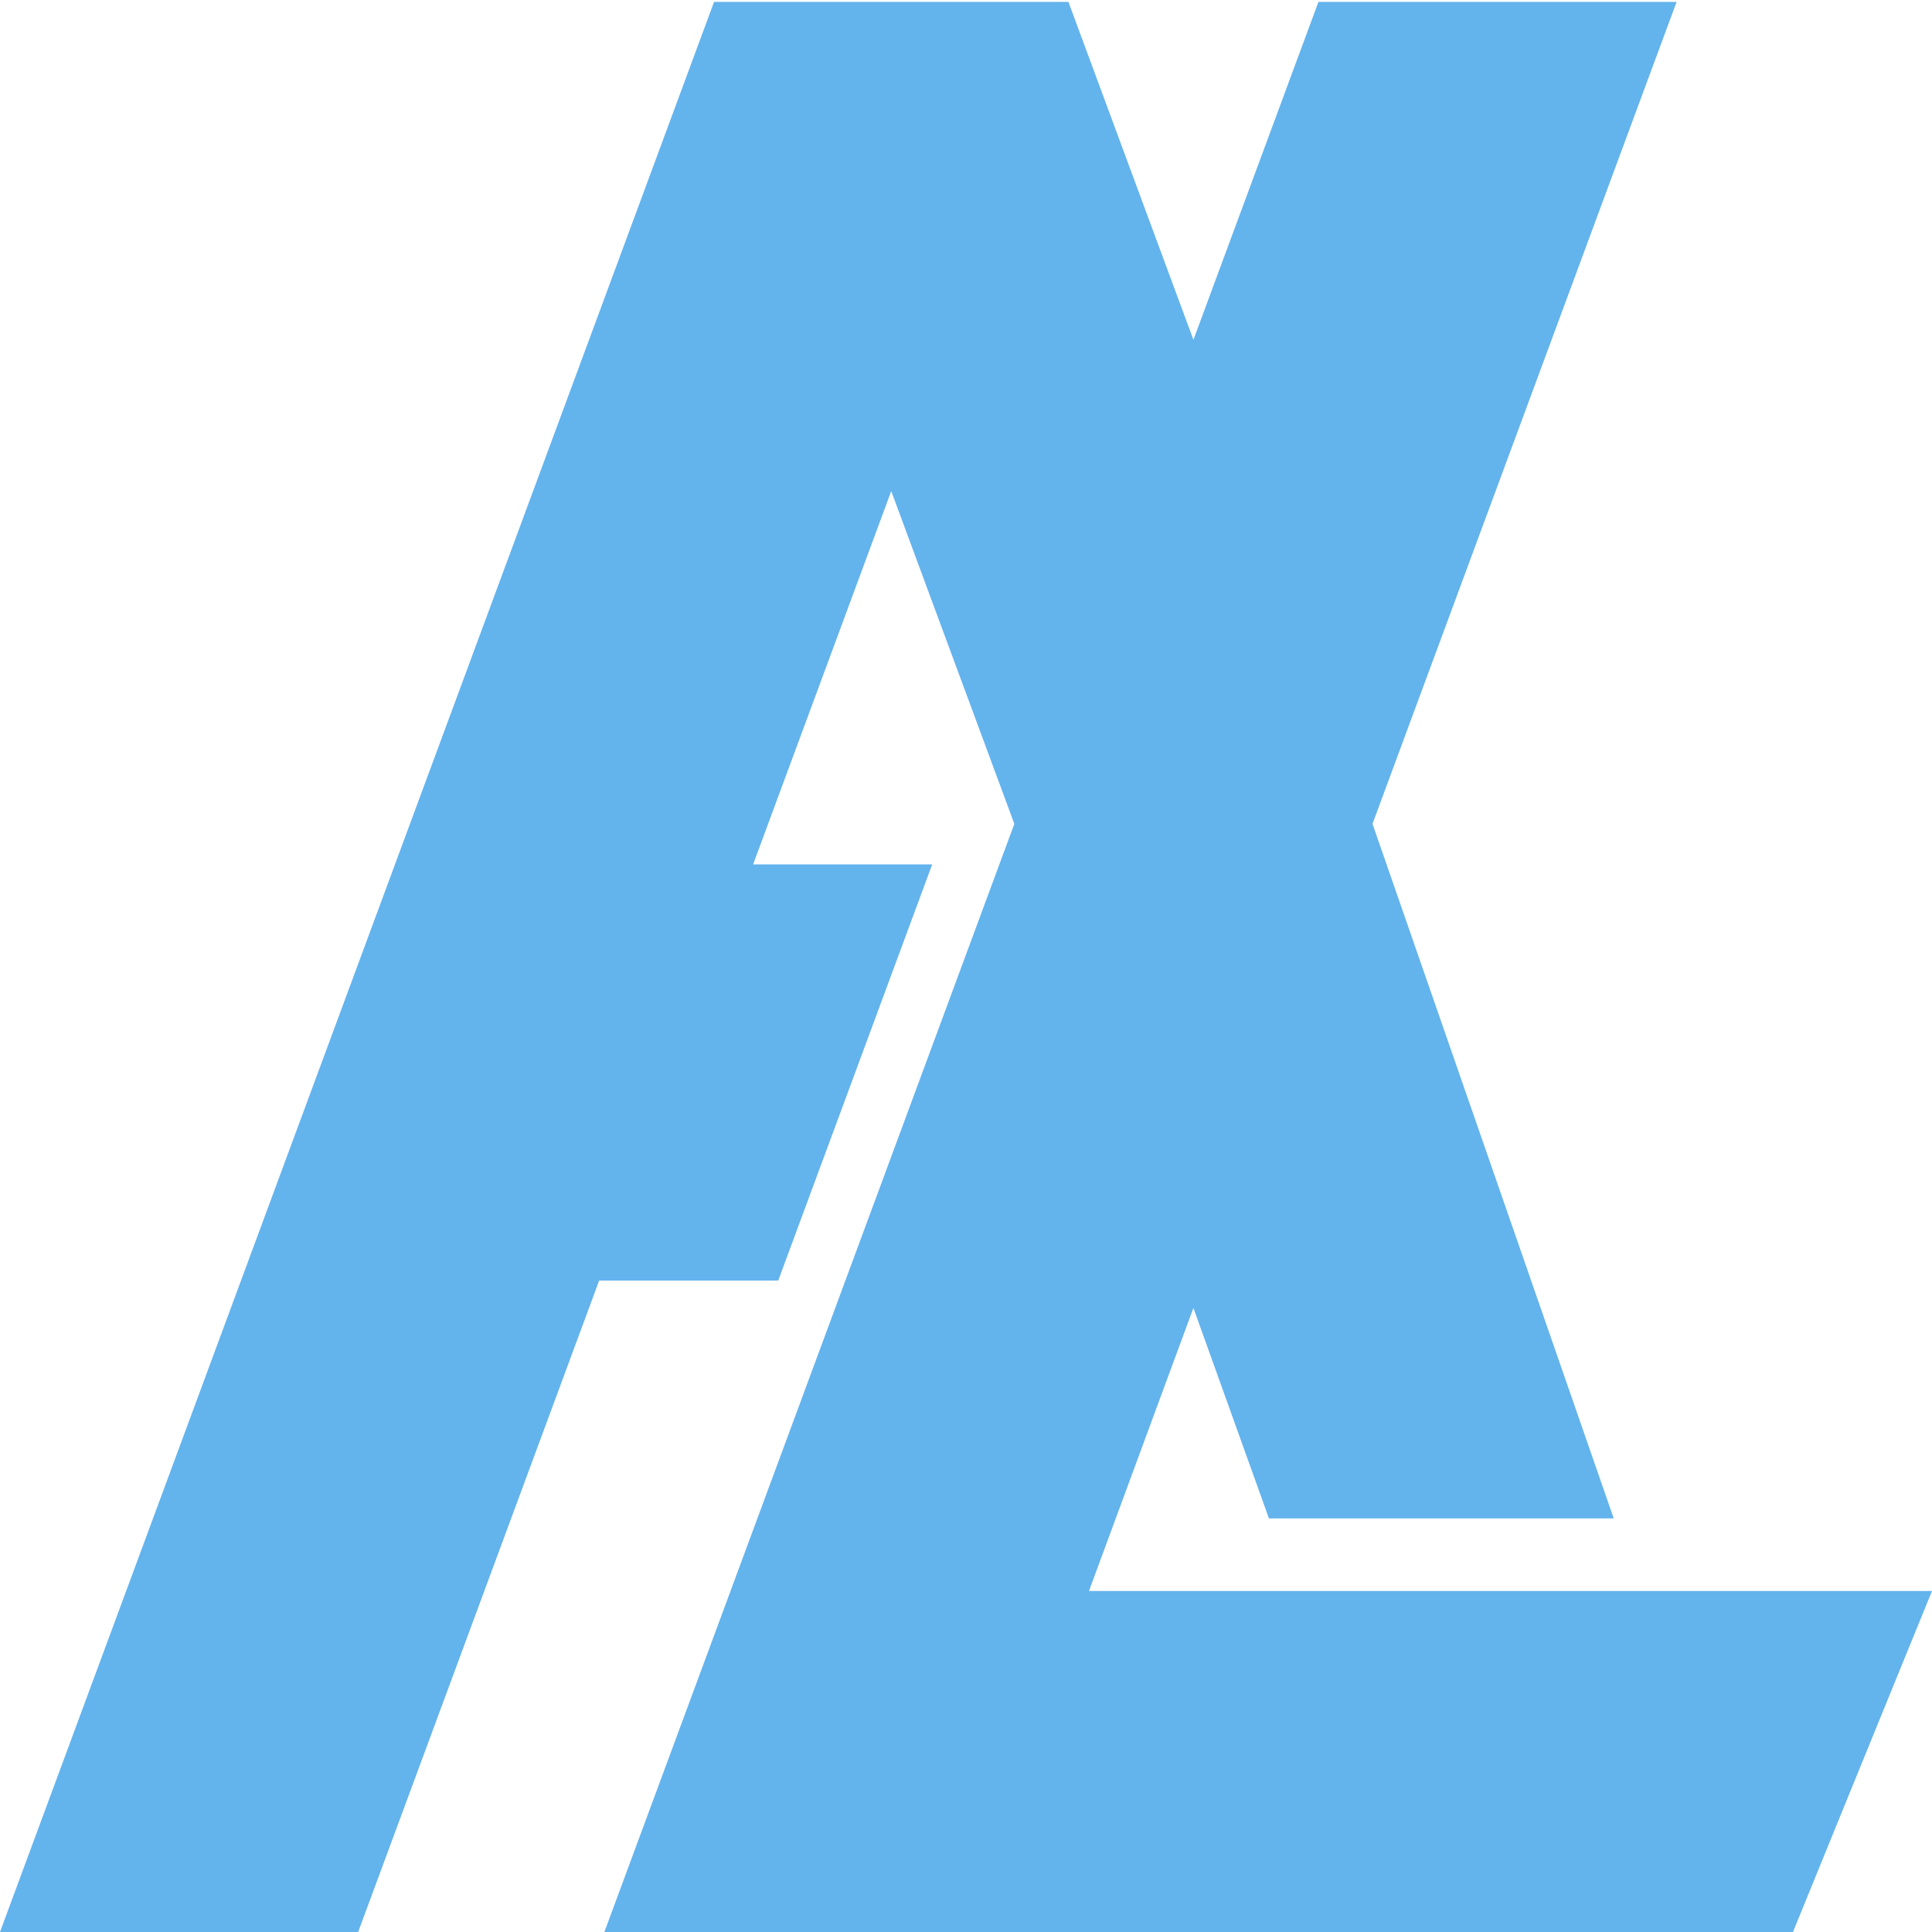 <svg width="448" height="448" viewBox="0 0 448 448" fill="none" xmlns="http://www.w3.org/2000/svg">
<path d="M206.664 113.873L174.636 200.444H216.16L180.457 296.949H138.932L83.049 448H0L55.883 296.949L91.587 200.444L165.581 0.44H247.75L268.951 57.751L276.737 78.796L305.726 0.44H388.775L355.659 89.952L318.26 191.04L374.199 352.097H294.248L276.734 303.284L252.515 368.929H448L415.762 448L330.27 448H238.094H140.145L235.211 191.04L206.664 113.873Z" fill="#63B3ED"/>
</svg>
